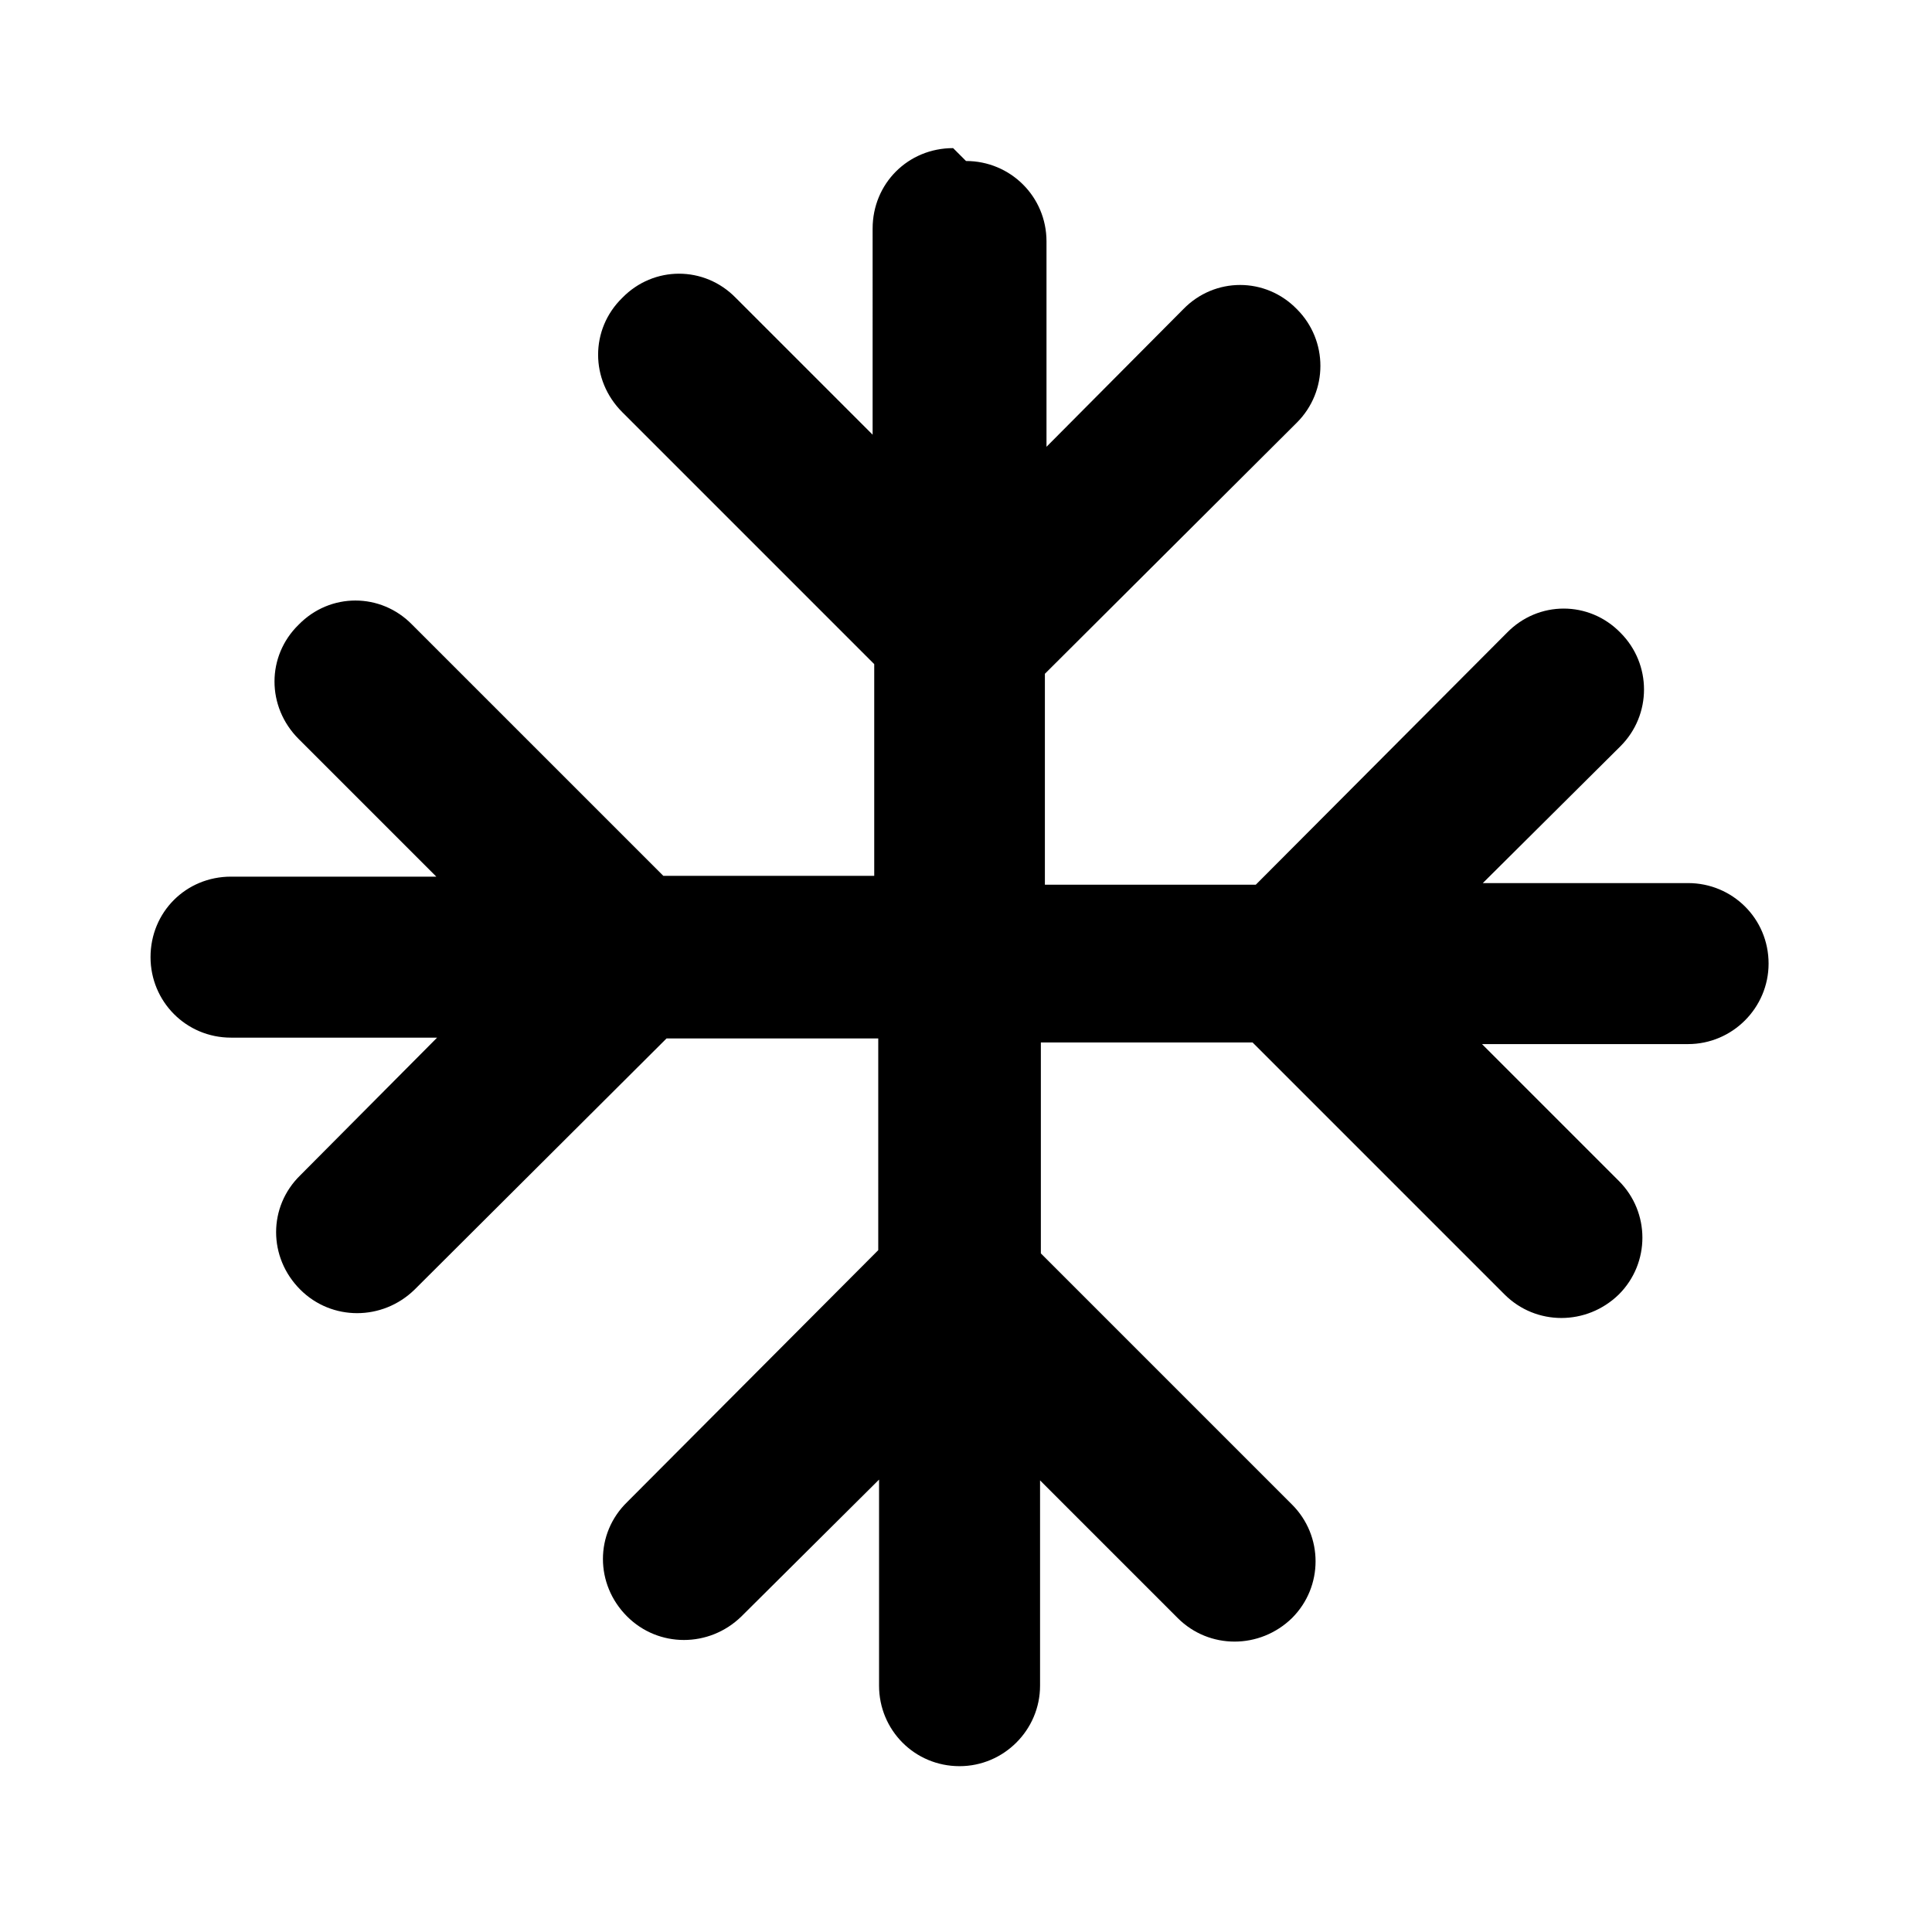 <svg viewBox="0 0 24 24" xmlns="http://www.w3.org/2000/svg"><path fill="currentColor" d="M12 2c.55 0 1 .44 1 1v2.55l1.7-1.71c.39-.4 1.02-.4 1.41 0 .39.39.39 1.02 0 1.41l-3.13 3.12v2.62h2.62l3.12-3.13c.39-.4 1.02-.4 1.41 0 .39.39.39 1.02 0 1.41l-1.71 1.7h2.55c.55 0 1 .44 1 1 0 .55-.45 1-1 1h-2.56l1.7 1.7c.39.39.39 1.02 0 1.41 -.4.39-1.03.39-1.42 0l-3.13-3.13h-2.63v2.62l3.12 3.12c.39.39.39 1.02 0 1.41 -.4.39-1.03.39-1.42 0l-1.71-1.71v2.55c0 .55-.45 1-1 1 -.56 0-1-.45-1-1v-2.56l-1.71 1.7c-.4.39-1.03.39-1.42 0 -.4-.4-.4-1.03 0-1.42l3.12-3.13V12.9H8.28l-3.13 3.12c-.4.39-1.03.39-1.42 0 -.4-.4-.4-1.03 0-1.42l1.7-1.71H2.87c-.56 0-1-.45-1-1 0-.56.44-1 1-1h2.55L3.71 9.18c-.4-.4-.4-1.03 0-1.42 .39-.4 1.02-.4 1.41 0l3.12 3.12h2.62V8.25L7.73 5.12c-.4-.4-.4-1.03 0-1.42 .39-.4 1.02-.4 1.41 0l1.7 1.7V2.84c0-.56.44-1 1-1Z"/></svg>